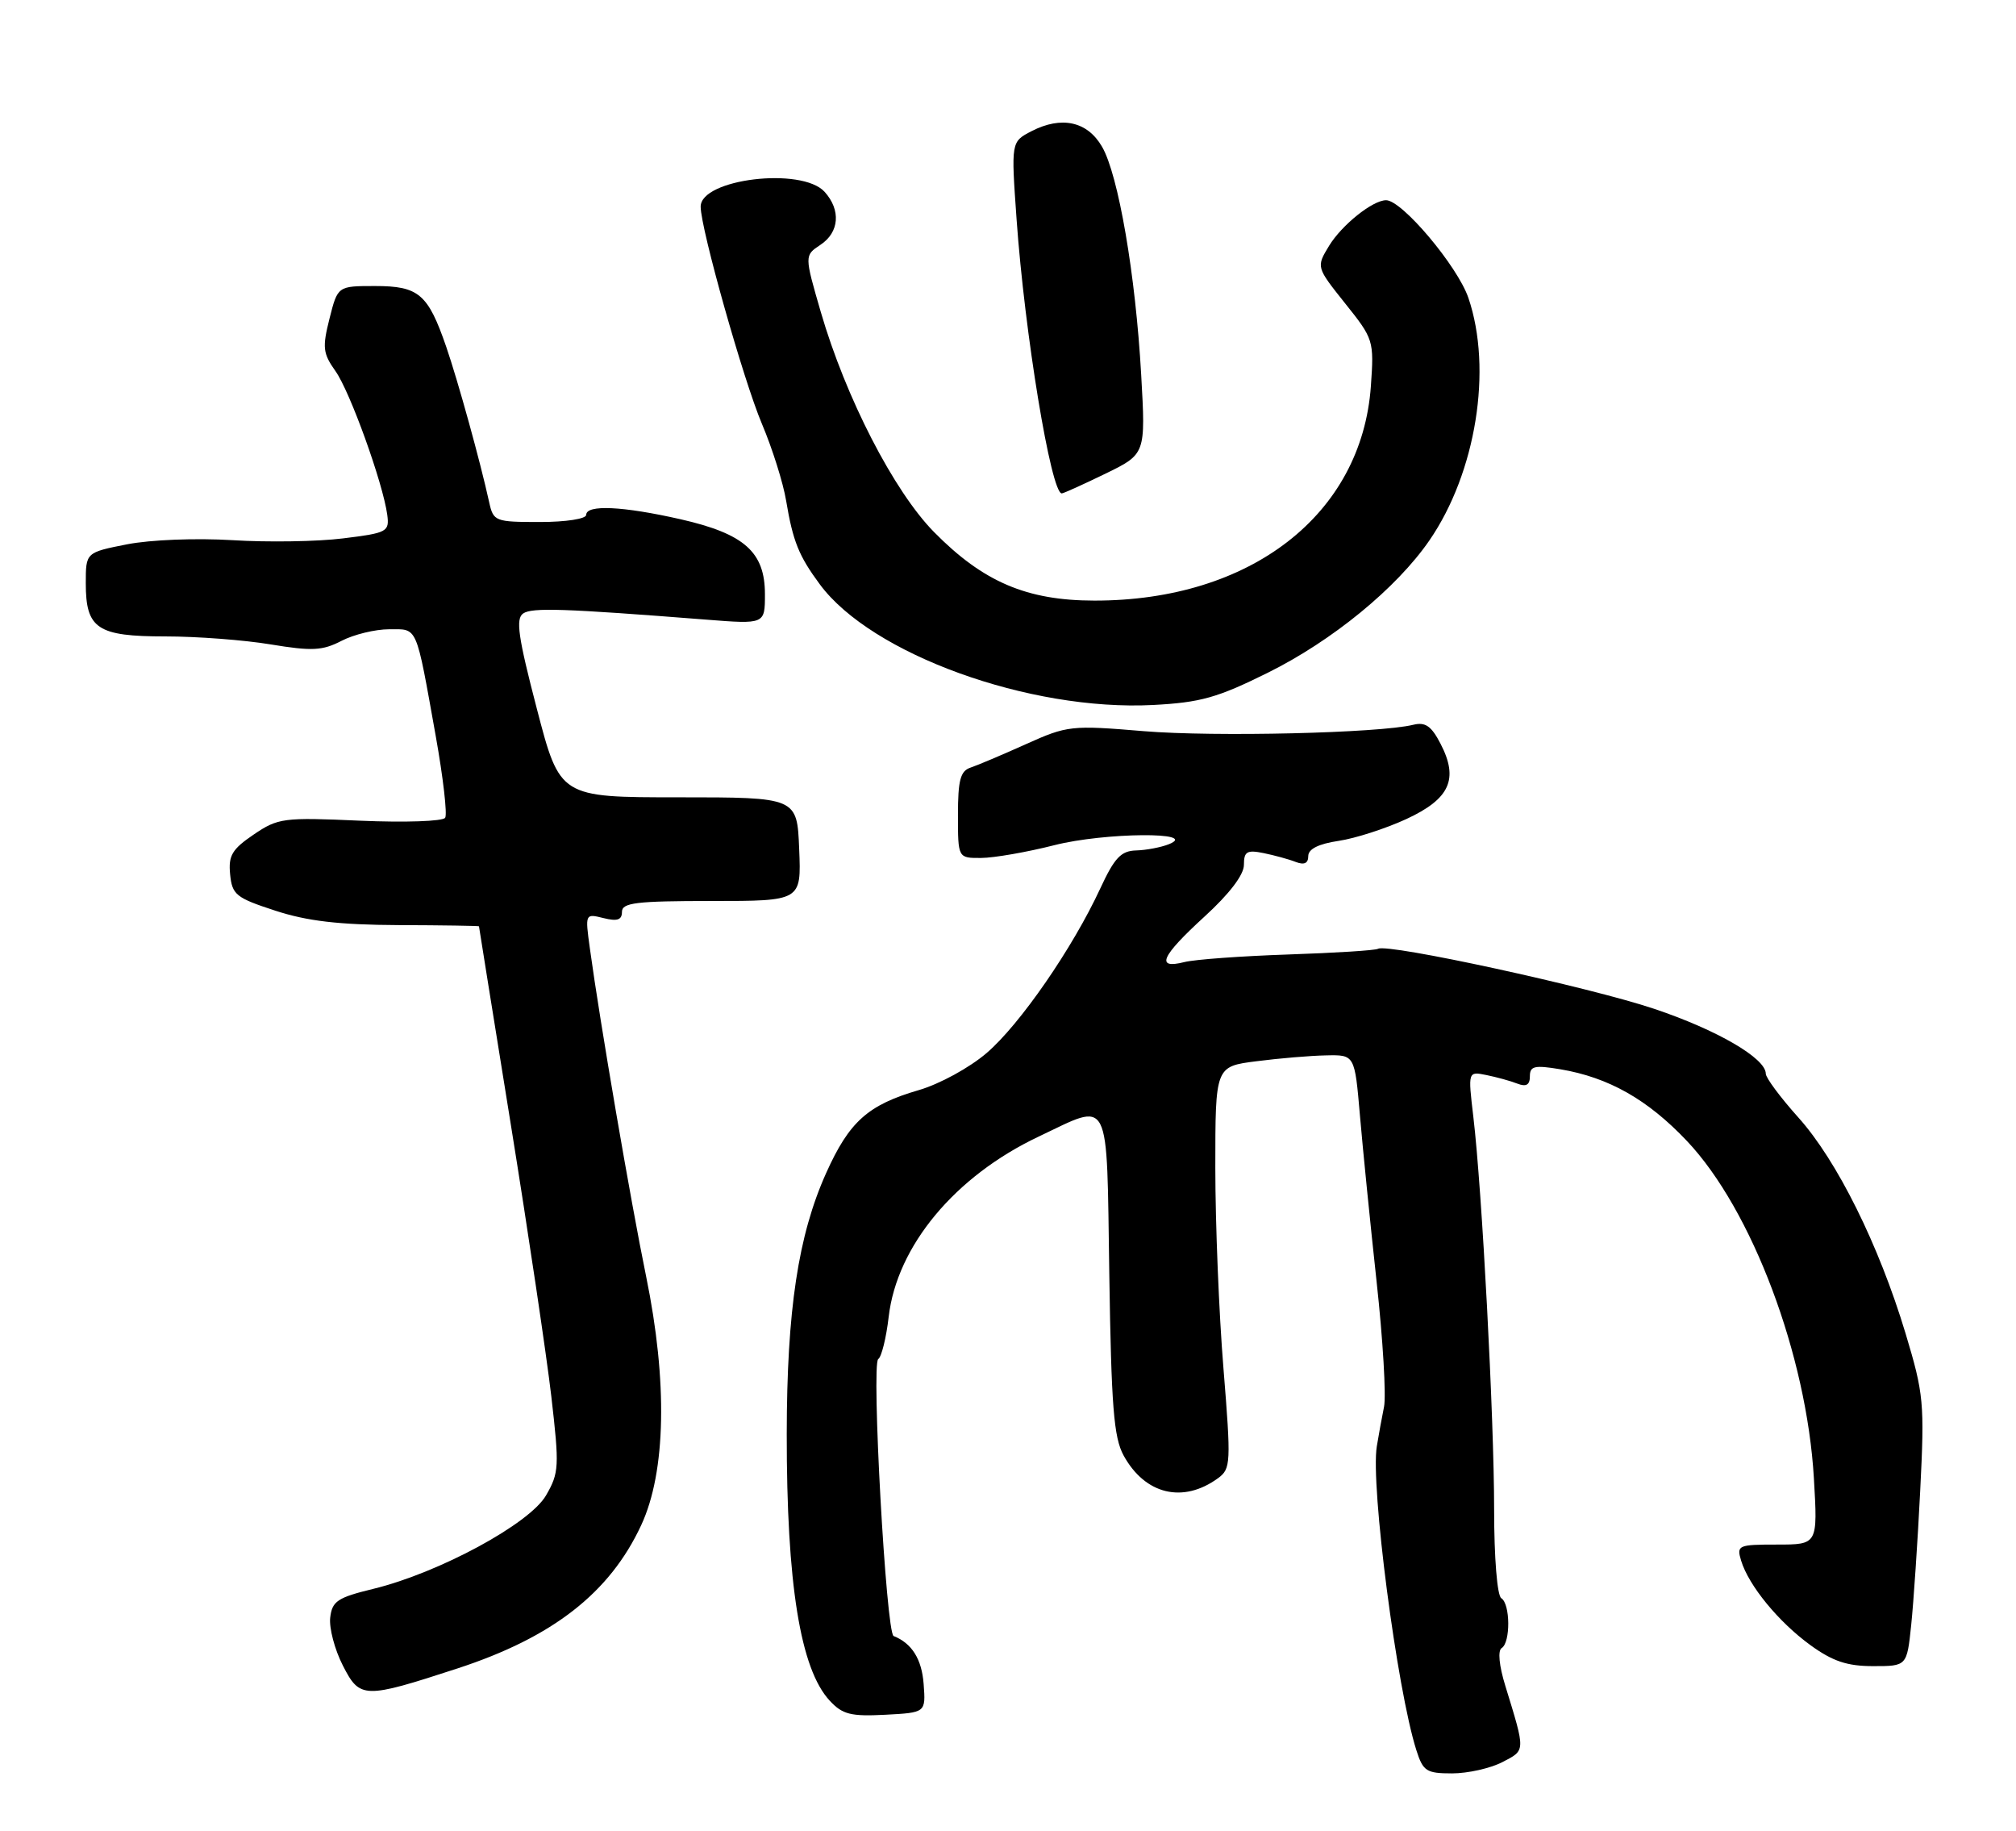 <?xml version="1.0" encoding="UTF-8" standalone="no"?>
<!DOCTYPE svg PUBLIC "-//W3C//DTD SVG 1.1//EN" "http://www.w3.org/Graphics/SVG/1.1/DTD/svg11.dtd" >
<svg xmlns="http://www.w3.org/2000/svg" xmlns:xlink="http://www.w3.org/1999/xlink" version="1.1" viewBox="0 0 282 256">
 <g >
 <path fill="currentColor"
d=" M 210.14 246.43 C 213.42 244.73 213.41 245.02 210.57 235.77 C 209.69 232.92 209.49 230.82 210.06 230.47 C 211.31 229.69 211.27 224.28 210.00 223.50 C 209.43 223.14 209.00 217.88 209.00 211.12 C 209.00 198.36 207.31 166.37 206.09 156.16 C 205.34 149.82 205.34 149.82 207.92 150.34 C 209.34 150.63 211.29 151.16 212.25 151.54 C 213.49 152.02 214.00 151.72 214.00 150.52 C 214.00 149.08 214.64 148.93 218.25 149.53 C 225.02 150.67 230.47 153.75 235.97 159.56 C 245.07 169.18 252.73 189.54 253.73 206.75 C 254.27 216.00 254.27 216.00 248.57 216.00 C 243.12 216.00 242.90 216.10 243.55 218.25 C 244.61 221.74 248.80 226.84 253.25 230.07 C 256.37 232.33 258.39 233.00 262.02 233.00 C 266.74 233.00 266.74 233.00 267.34 227.25 C 267.67 224.09 268.24 215.64 268.60 208.47 C 269.22 196.18 269.10 194.94 266.55 186.47 C 262.82 174.09 256.96 162.29 251.55 156.27 C 249.05 153.48 247.00 150.73 247.00 150.15 C 247.00 147.99 240.17 144.02 231.36 141.07 C 222.29 138.03 194.15 131.91 192.77 132.68 C 192.38 132.91 186.72 133.26 180.20 133.48 C 173.69 133.70 167.15 134.17 165.68 134.54 C 161.59 135.57 162.40 133.75 168.50 128.17 C 171.97 125.00 174.00 122.34 174.00 120.95 C 174.00 119.08 174.42 118.83 176.75 119.30 C 178.26 119.61 180.29 120.16 181.25 120.54 C 182.44 121.00 183.00 120.73 183.00 119.72 C 183.00 118.73 184.43 118.01 187.26 117.59 C 189.60 117.24 193.86 115.86 196.72 114.54 C 202.81 111.72 204.07 108.96 201.51 104.02 C 200.22 101.52 199.38 100.94 197.68 101.36 C 192.94 102.52 169.92 103.07 160.00 102.25 C 149.83 101.40 149.31 101.46 143.50 104.07 C 140.20 105.56 136.71 107.03 135.75 107.35 C 134.34 107.82 134.00 109.11 134.00 113.97 C 134.00 120.00 134.00 120.00 137.25 119.98 C 139.04 119.97 143.65 119.17 147.50 118.19 C 154.50 116.41 167.90 116.30 163.50 118.06 C 162.40 118.50 160.34 118.89 158.92 118.93 C 156.81 118.99 155.90 119.95 153.92 124.22 C 150.04 132.60 142.67 143.27 138.01 147.26 C 135.61 149.32 131.41 151.61 128.51 152.45 C 121.39 154.52 118.79 156.86 115.56 164.05 C 111.65 172.76 110.07 183.21 110.05 200.50 C 110.03 221.52 111.95 233.42 116.07 237.84 C 117.85 239.76 119.02 240.05 123.83 239.80 C 129.50 239.50 129.50 239.50 129.20 235.50 C 128.94 232.02 127.56 229.81 125.00 228.79 C 123.95 228.36 121.86 190.71 122.85 190.06 C 123.31 189.75 123.97 187.09 124.31 184.15 C 125.46 174.24 133.59 164.48 145.30 158.94 C 155.49 154.12 154.78 152.74 155.17 178.25 C 155.45 196.65 155.79 201.02 157.17 203.54 C 160.17 209.01 165.49 210.29 170.39 206.71 C 172.17 205.40 172.21 204.61 171.14 191.38 C 170.51 183.71 170.00 171.07 170.00 163.29 C 170.00 149.14 170.00 149.14 175.75 148.41 C 178.91 148.00 183.30 147.63 185.50 147.59 C 189.50 147.50 189.50 147.50 190.23 156.00 C 190.63 160.68 191.68 171.13 192.56 179.23 C 193.45 187.33 193.91 195.20 193.60 196.73 C 193.29 198.25 192.84 200.74 192.59 202.26 C 191.69 207.70 195.40 236.20 198.12 244.75 C 199.06 247.70 199.52 248.00 203.13 248.00 C 205.31 248.00 208.47 247.29 210.14 246.43 Z  M 64.00 233.32 C 77.32 228.97 85.30 222.75 89.70 213.27 C 93.16 205.82 93.40 193.22 90.38 178.50 C 88.22 167.99 83.92 142.95 82.51 132.62 C 81.84 127.76 81.85 127.75 84.42 128.39 C 86.35 128.87 87.00 128.65 87.00 127.52 C 87.00 126.24 88.99 126.00 99.54 126.00 C 112.09 126.00 112.09 126.00 111.79 118.75 C 111.50 111.50 111.50 111.50 94.91 111.50 C 78.32 111.50 78.32 111.50 75.09 99.10 C 72.48 89.09 72.11 86.53 73.18 85.79 C 74.42 84.94 78.89 85.09 98.75 86.65 C 107.00 87.30 107.00 87.30 107.00 83.10 C 107.00 77.20 104.13 74.65 95.22 72.62 C 87.12 70.78 82.00 70.54 82.00 72.00 C 82.00 72.56 79.17 73.00 75.52 73.00 C 69.26 73.00 69.02 72.91 68.43 70.25 C 67.19 64.58 64.08 53.33 62.42 48.50 C 59.87 41.11 58.58 40.00 52.46 40.00 C 47.24 40.00 47.24 40.00 46.09 44.56 C 45.07 48.60 45.17 49.42 46.92 51.89 C 48.96 54.75 53.57 67.56 54.17 71.99 C 54.48 74.36 54.18 74.53 48.00 75.29 C 44.42 75.74 37.46 75.85 32.52 75.54 C 27.40 75.23 21.06 75.48 17.77 76.12 C 12.00 77.26 12.00 77.26 12.00 81.56 C 12.00 87.93 13.60 89.00 23.13 89.00 C 27.52 89.00 34.16 89.50 37.88 90.12 C 43.65 91.07 45.10 91.00 47.77 89.62 C 49.49 88.73 52.49 88.00 54.43 88.00 C 58.48 88.00 58.13 87.19 60.96 102.98 C 61.99 108.75 62.58 113.87 62.27 114.36 C 61.97 114.86 56.65 115.04 50.39 114.77 C 39.62 114.29 38.90 114.39 35.48 116.71 C 32.46 118.76 31.93 119.65 32.19 122.27 C 32.47 125.13 33.01 125.56 38.50 127.35 C 42.96 128.81 47.40 129.33 55.75 129.37 C 61.94 129.39 67.00 129.47 67.00 129.54 C 67.00 129.60 69.00 142.07 71.45 157.24 C 73.90 172.42 76.45 189.54 77.12 195.29 C 78.25 205.09 78.21 205.96 76.38 209.12 C 74.09 213.10 61.41 219.95 52.23 222.19 C 47.21 223.41 46.46 223.91 46.19 226.21 C 46.02 227.66 46.81 230.67 47.95 232.90 C 50.34 237.58 50.88 237.60 64.00 233.32 Z  M 177.34 94.08 C 186.36 89.61 195.36 82.24 199.95 75.57 C 206.47 66.09 208.80 51.63 205.40 41.66 C 203.88 37.21 196.12 28.00 193.89 28.00 C 192.01 28.00 187.69 31.46 185.91 34.38 C 184.11 37.35 184.11 37.35 188.16 42.43 C 192.14 47.40 192.21 47.62 191.76 54.00 C 190.48 71.96 174.93 84.02 153.07 83.99 C 143.62 83.98 137.53 81.38 130.66 74.41 C 125.05 68.72 118.30 55.62 114.81 43.62 C 112.52 35.73 112.52 35.73 114.76 34.24 C 117.41 32.49 117.65 29.38 115.35 26.83 C 112.16 23.31 97.99 25.01 98.01 28.91 C 98.02 32.01 103.99 53.16 106.58 59.28 C 108.03 62.70 109.55 67.53 109.96 70.00 C 110.92 75.72 111.73 77.73 114.68 81.72 C 121.89 91.48 143.99 99.48 161.28 98.59 C 167.92 98.24 170.26 97.59 177.34 94.08 Z  M 154.61 66.25 C 160.26 63.50 160.26 63.50 159.63 52.41 C 158.85 38.47 156.44 24.44 154.15 20.51 C 152.10 16.97 148.48 16.18 144.28 18.35 C 141.43 19.83 141.43 19.83 142.20 30.66 C 143.33 46.62 147.02 69.00 148.52 69.00 C 148.76 69.00 151.50 67.76 154.61 66.25 Z "/>
</g>
</svg>